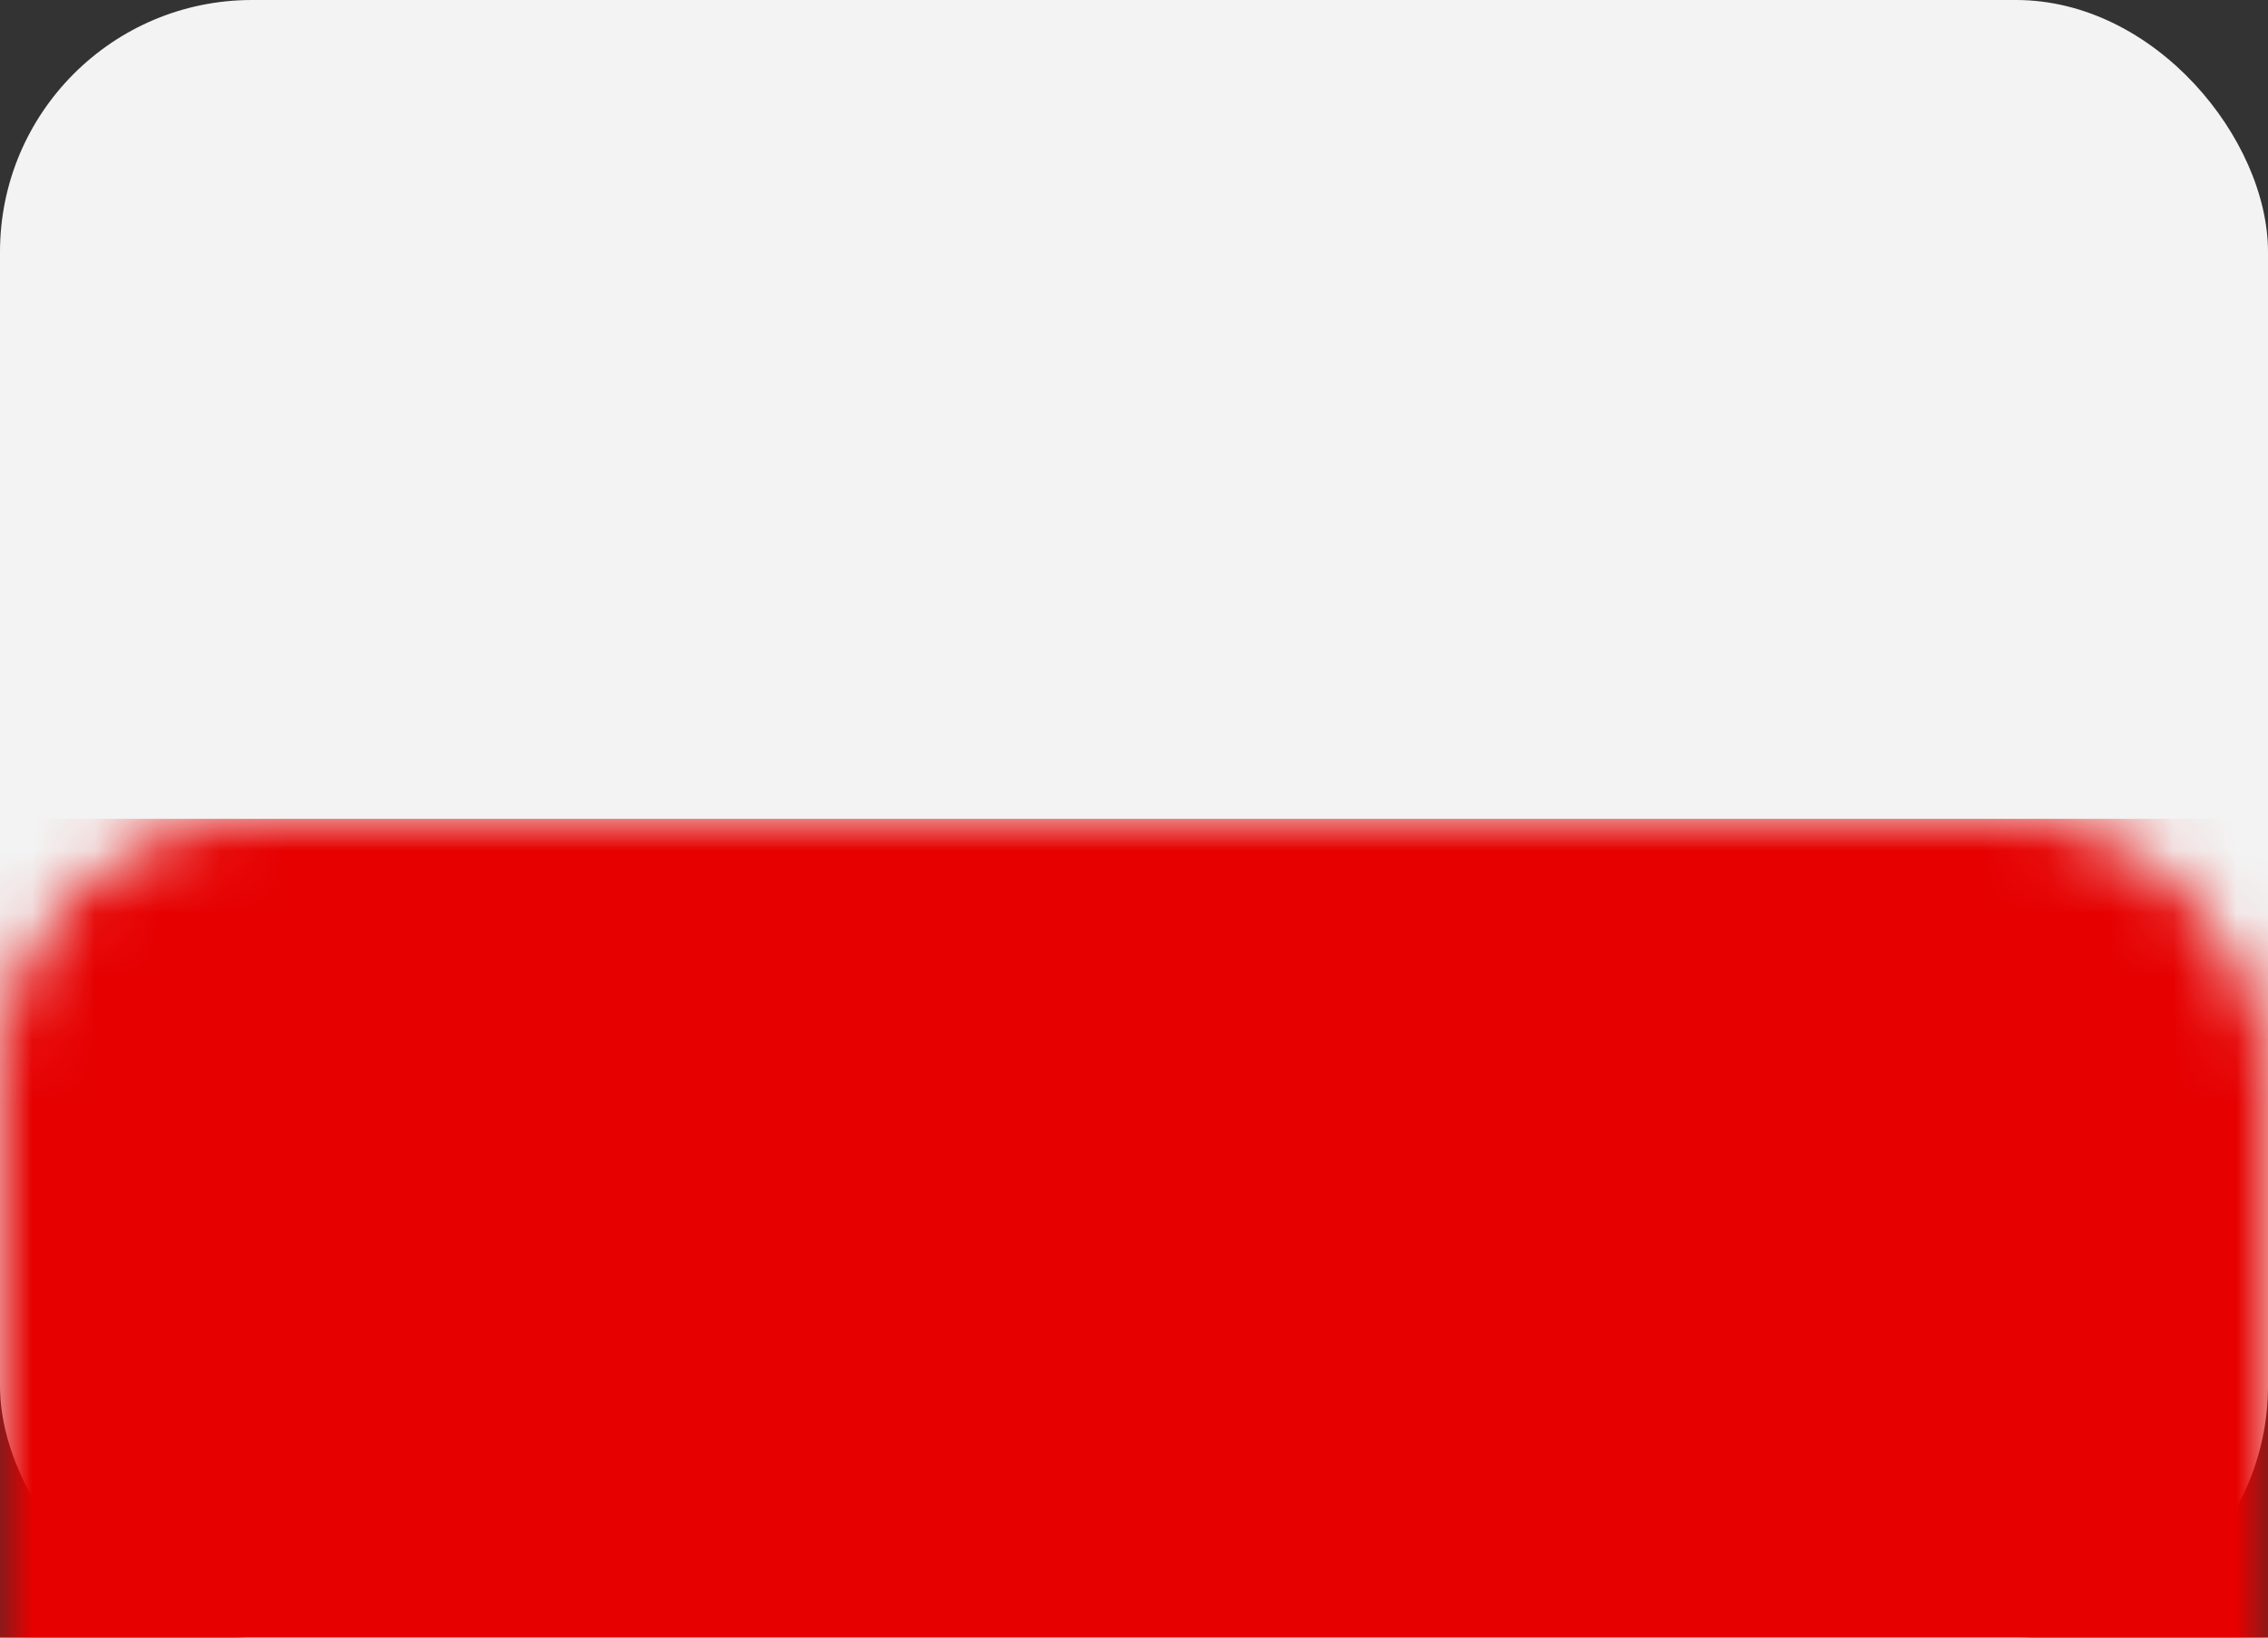 <?xml version="1.0" encoding="UTF-8" standalone="no"?>
<svg width="36px" height="26px" viewBox="0 0 36 26" version="1.1" xmlns="http://www.w3.org/2000/svg" xmlns:xlink="http://www.w3.org/1999/xlink">
    <rect x="0" y="0" width="36" height="26" fill="#333333" stroke="none"/>
    <!-- Generator: Sketch 3.8.1 (29687) - http://www.bohemiancoding.com/sketch -->
    <title>DE-TH</title>
    <desc>Created with Sketch.</desc>
    <defs>
        <rect id="path-1" x="0" y="0" width="36" height="26" rx="4"></rect>
    </defs>
    <g id="DE" stroke="none" stroke-width="1" fill="none" fill-rule="evenodd">
        <g id="DE-TH">
            <mask id="mask-2" fill="white">
                <use xlink:href="#path-1"></use>
            </mask>
            <use id="Flag-Shape" fill="#F3F3F3" xlink:href="#path-1"></use>
            <rect id="Rectangle-21" fill="#E60000" mask="url(#mask-2)" x="0" y="13" width="36" height="13"></rect>
        </g>
    </g>
</svg>